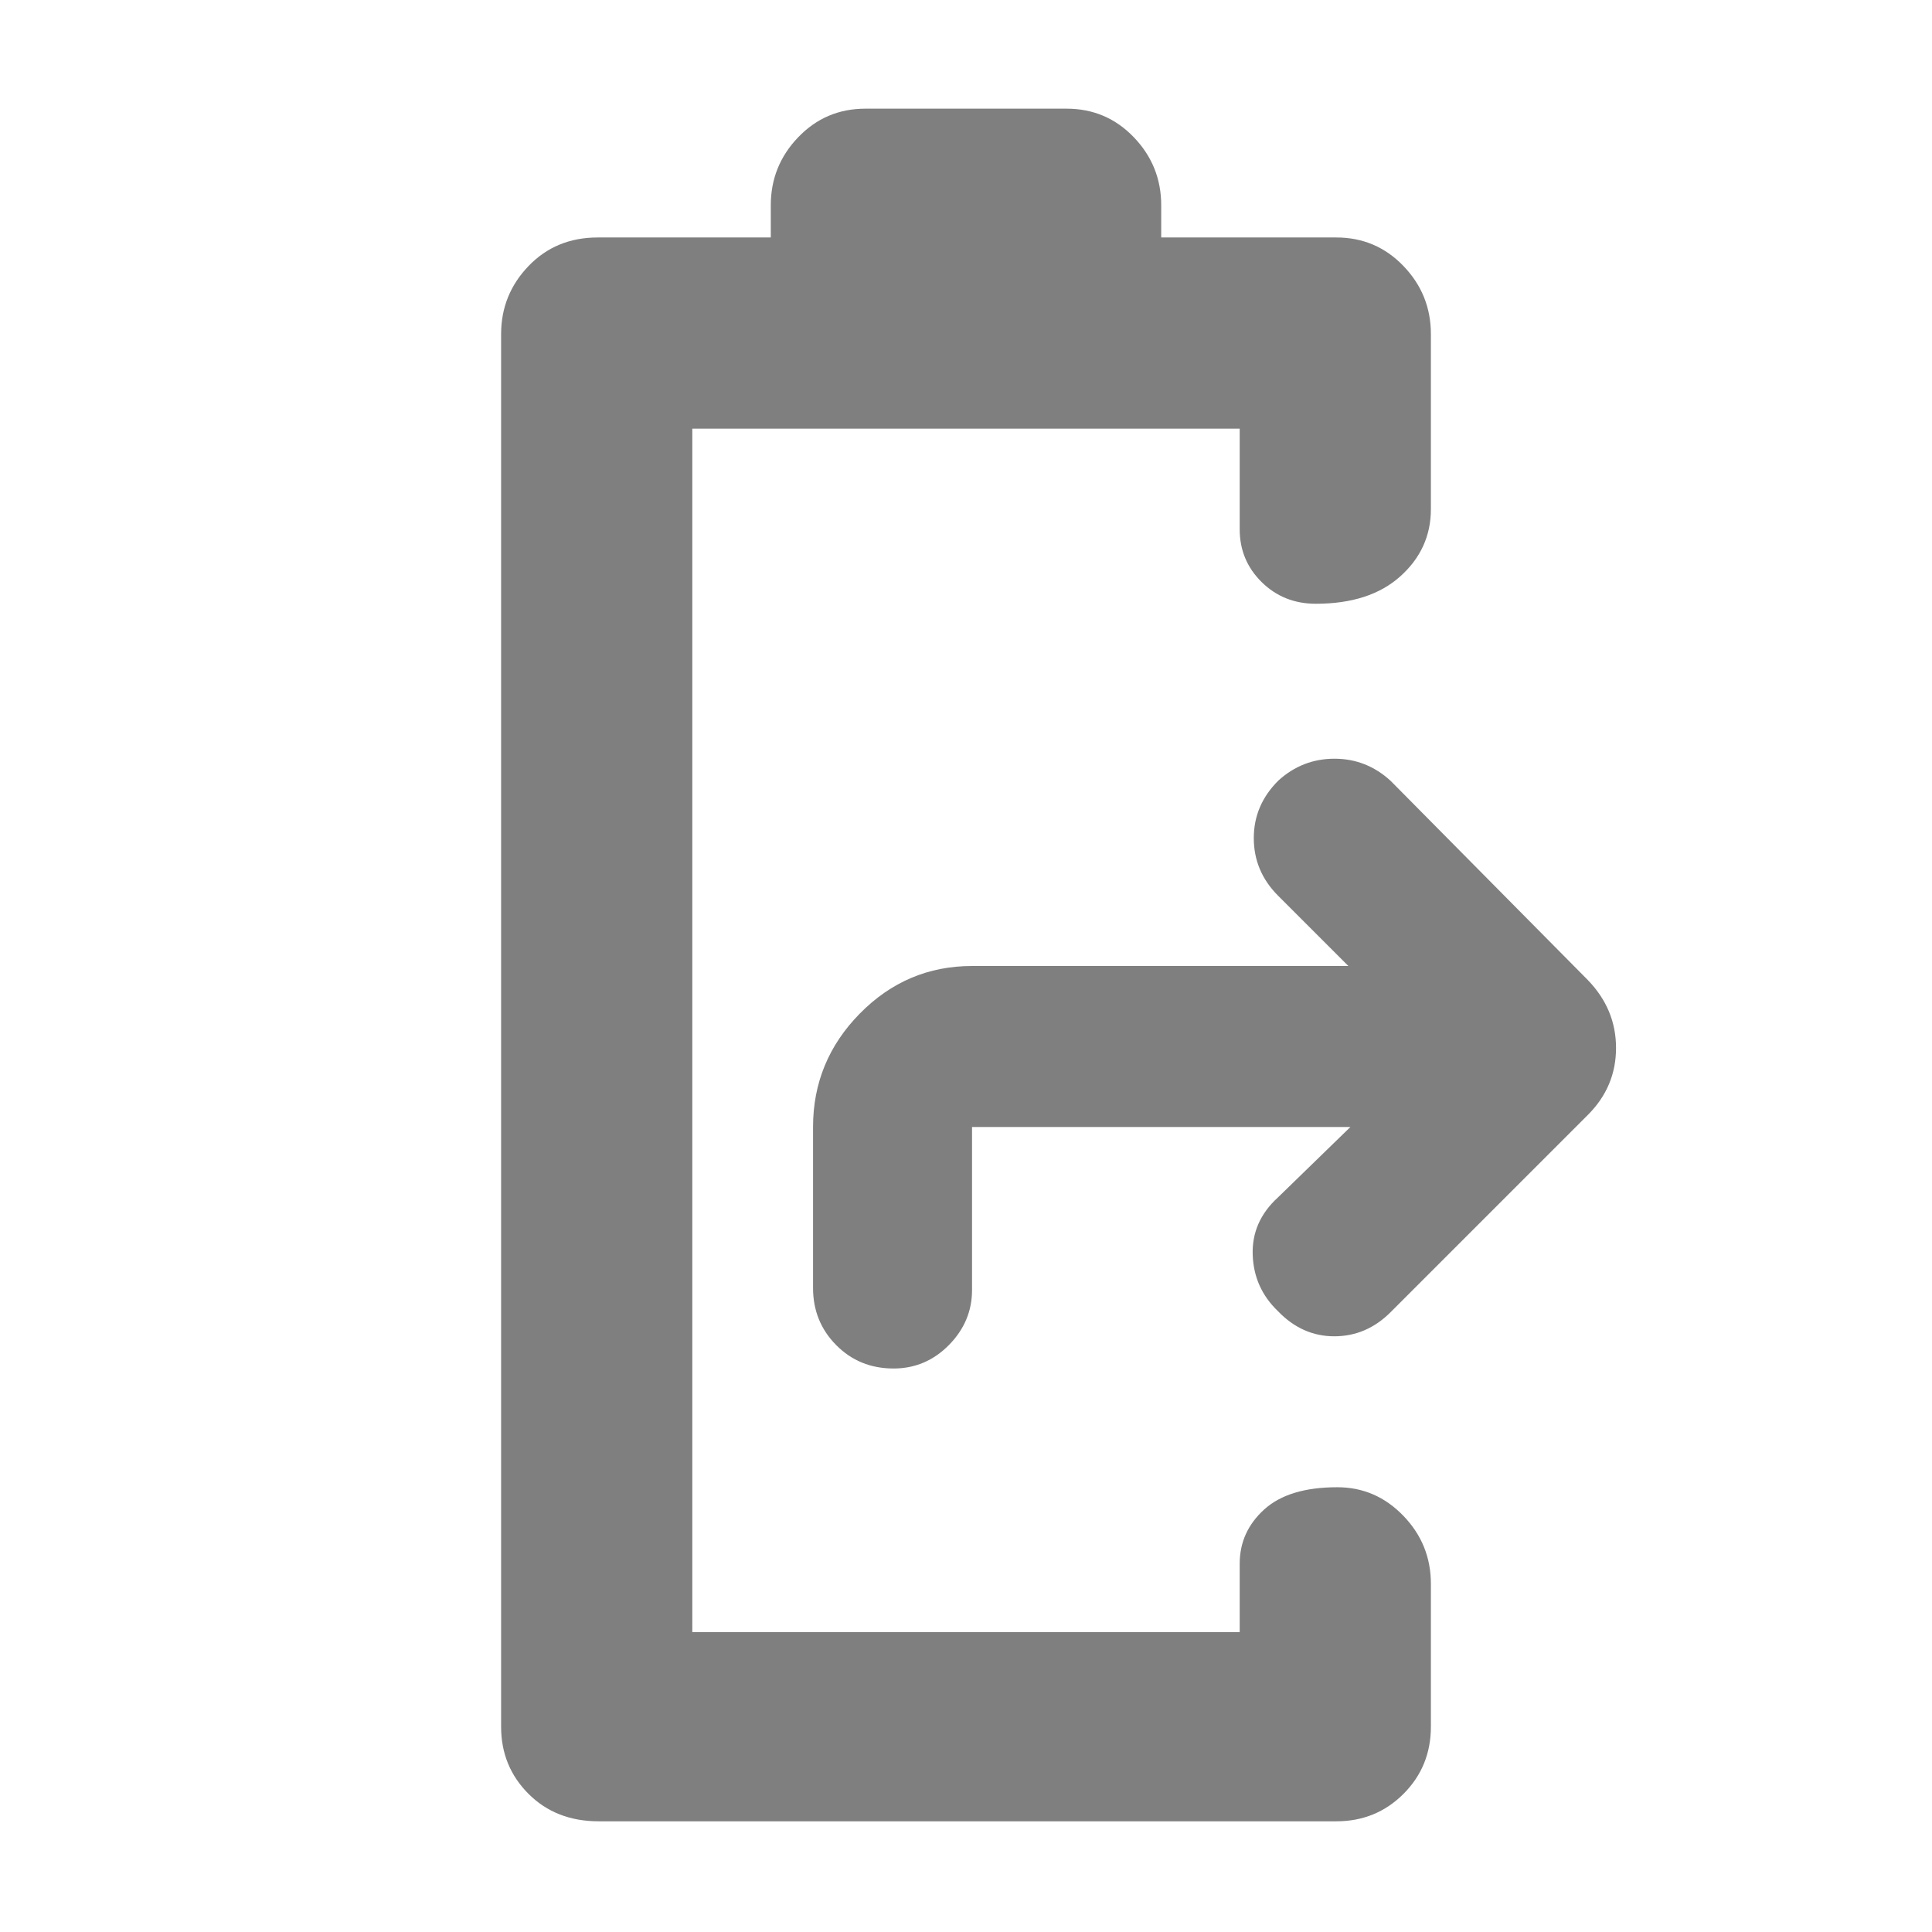 <svg xmlns="http://www.w3.org/2000/svg" height="48" viewBox="0 -960 960 960" width="48"><path fill="rgb(127, 127, 127)" d="M444-280q-17 0-28.5-11.63Q404-303.25 404-320v-80q0-32.75 23.25-56.38Q450.5-480 483-480h187l-35-35q-12-12.07-12-28.56t12.27-28.64Q647.2-583 663.1-583q15.9 0 27.9 11l98 99q14 14.47 14 33.73Q803-420 789-406l-98 98q-12 12-28 12t-28-12.5q-12-11.5-12.54-28.03-.54-16.54 12.54-28.47l36-35H483v81q0 15.69-11.5 27.35Q460-280 444-280ZM297.5-55q-21.25 0-34.87-13.63Q249-82.25 249-102v-692q0-19.63 13.63-33.81Q276.25-842 297-842h86v-16q0-19.63 13.63-33.81Q410.25-906 430-906h100q19.75 0 33.38 14.19Q577-877.63 577-858v16h87q19.75 0 33.38 14.19Q711-813.63 711-794v87q0 19.75-15.18 33.37-15.17 13.63-42 13.63-15.97 0-26.9-10.76Q616-681.53 616-697v-50H344v598h272v-34q0-15.9 12.18-26.95Q640.35-221 664.49-221q19.14 0 32.83 14.19Q711-192.63 711-173v71q0 19.75-13.62 33.37Q683.75-55 664-55H297.5Z"/></svg>